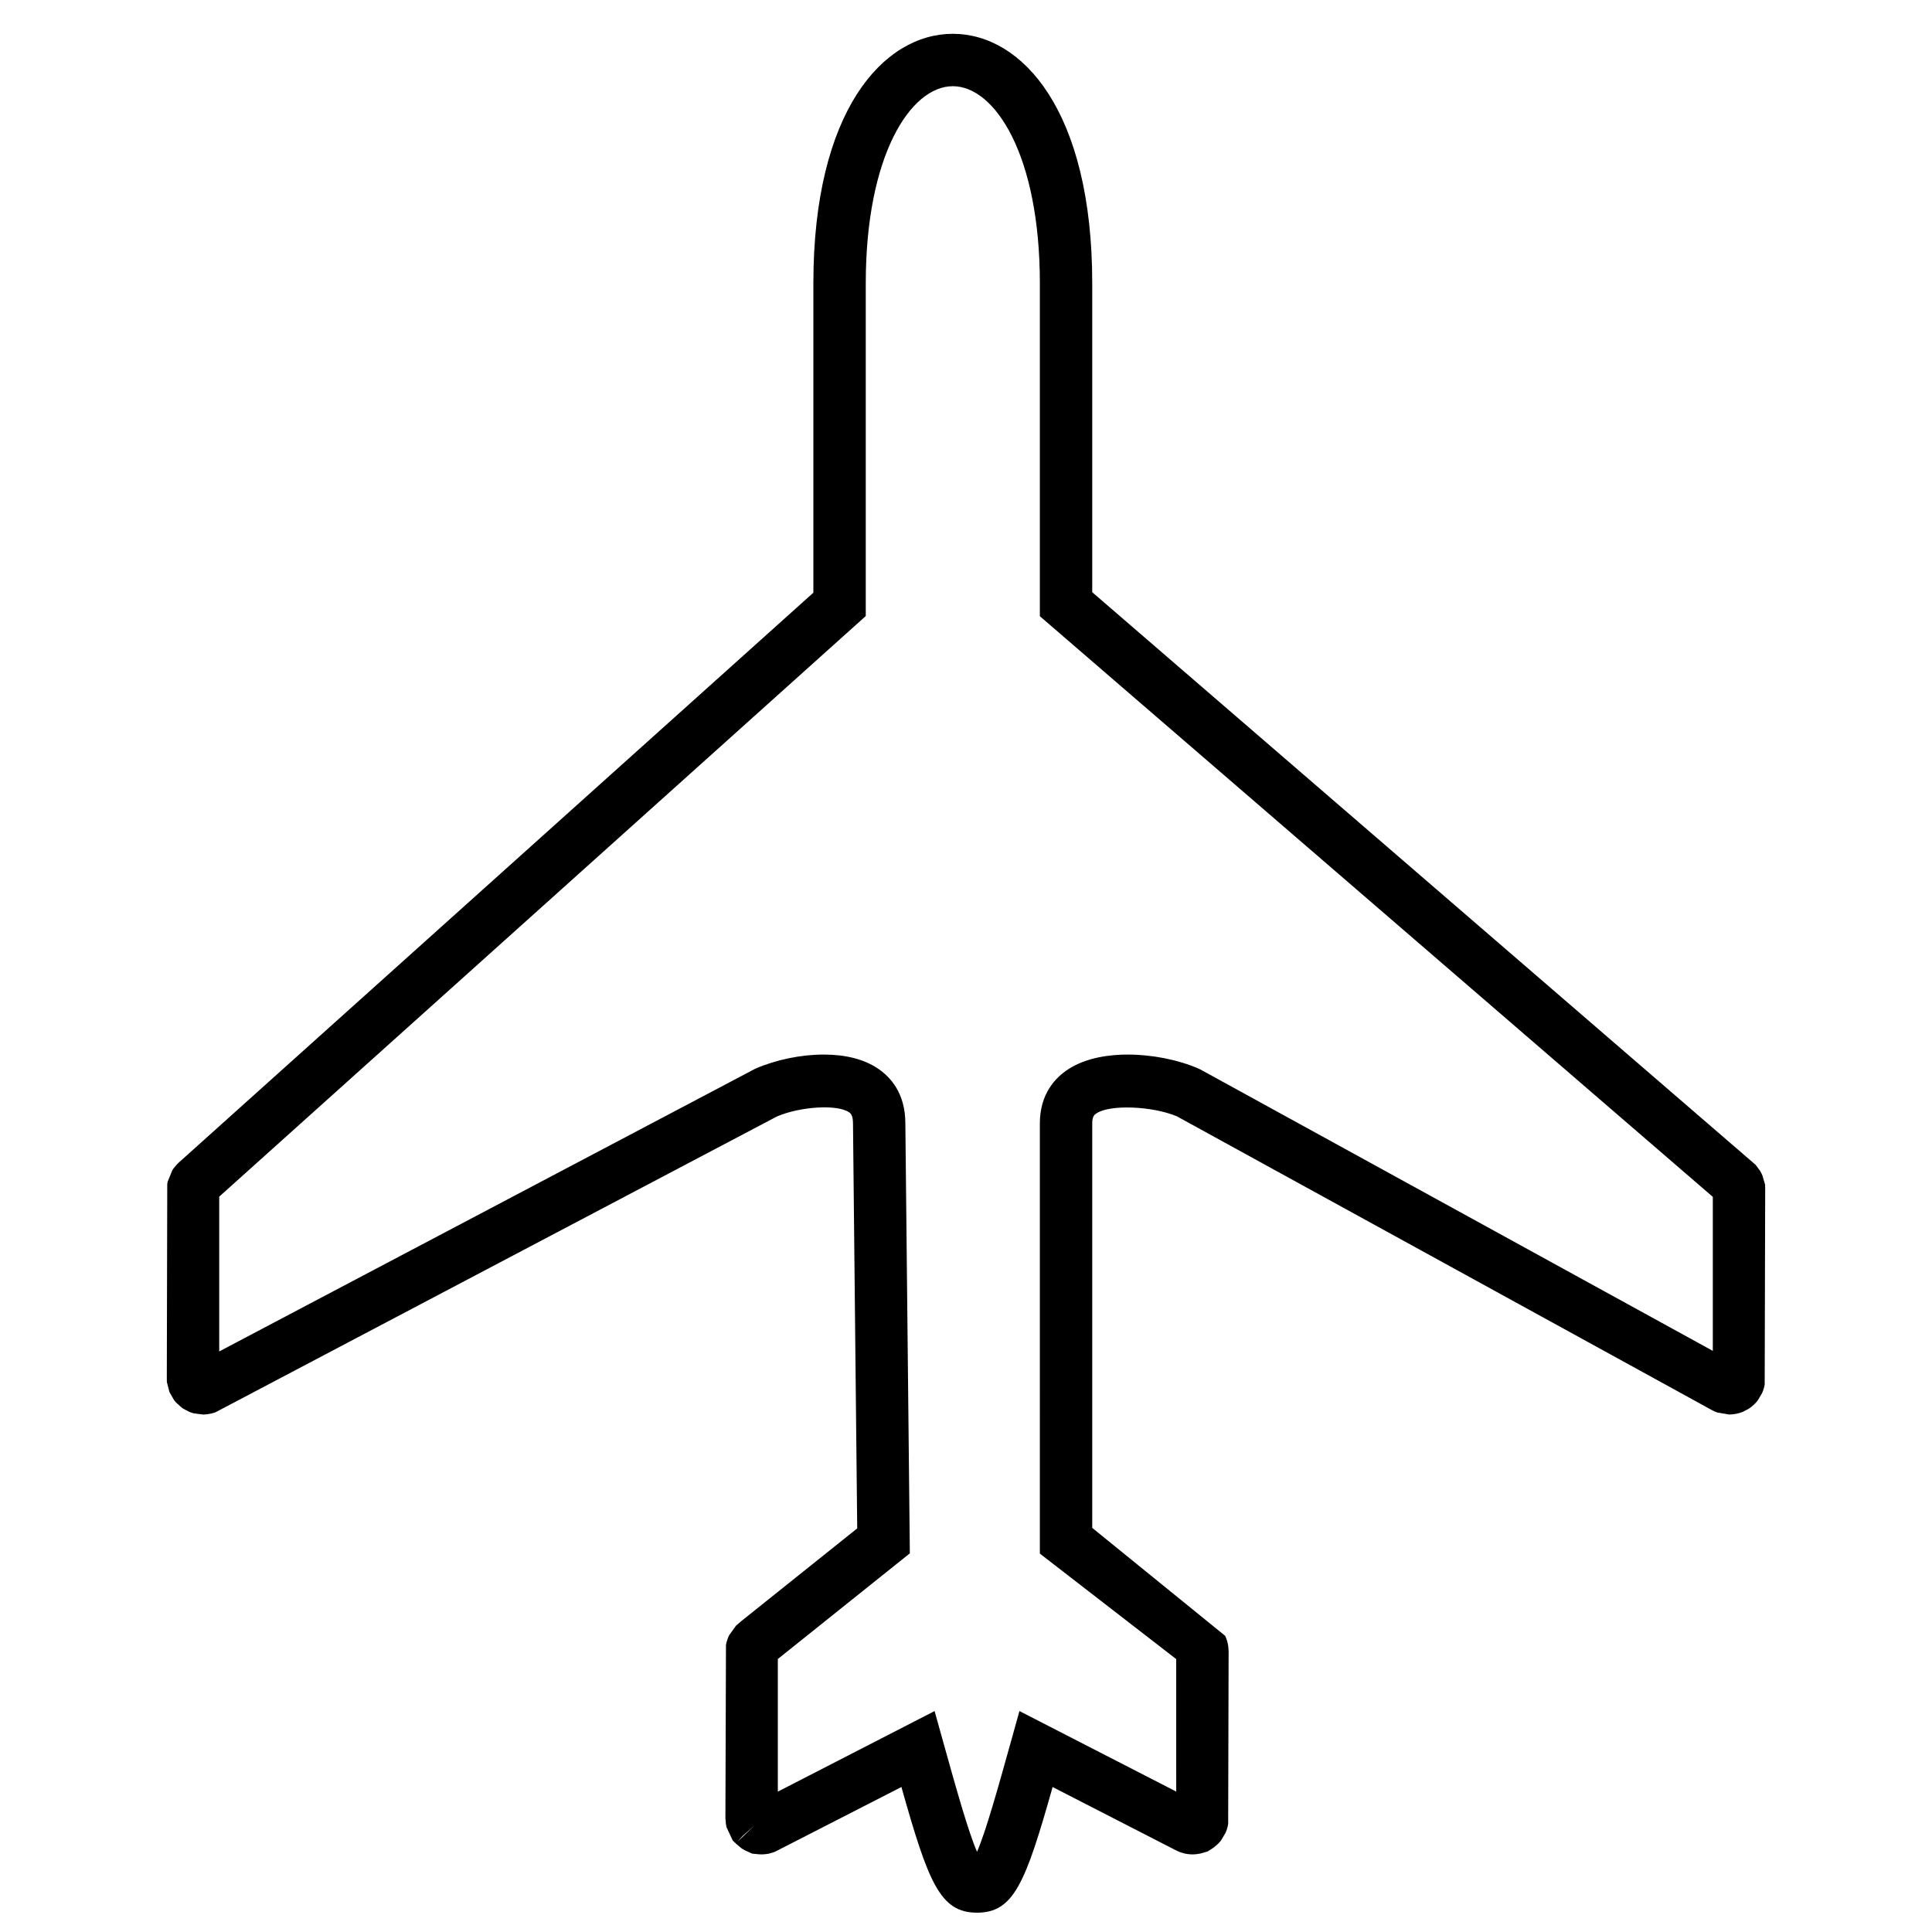<svg xmlns="http://www.w3.org/2000/svg" xmlns:xlink="http://www.w3.org/1999/xlink" version="1.1" id="Your_Icon" x="0px" y="0px" width="100px" height="100px" viewBox="0 0 100 100" enable-background="new 0 0 100 100" xml:space="preserve">
<g>
	<path fill="#000000" d="M50.57,99c-1.908,0-2.516-1.551-3.913-6.505l-6.545,3.352c-0.05,0.02-0.101,0.036-0.155,0.053l-0.158,0.044   c-0.088,0.017-0.174,0.028-0.26,0.034l-0.124,0.005c-0.1,0-0.201-0.01-0.301-0.023l-0.184-0.017l-0.383-0.174   c-0.052-0.028-0.103-0.057-0.153-0.09l-0.316-0.263l0.007-0.007l-0.04-0.034l-0.004,0.004c-0.012-0.01-0.029-0.027-0.048-0.052   l-0.064-0.057l-0.322-0.689c-0.015-0.068-0.025-0.121-0.032-0.162l-0.028-0.303l0.029-8.967c0.01-0.063,0.023-0.12,0.04-0.178   l0.053-0.166c0.014-0.041,0.041-0.104,0.073-0.167l0.353-0.493l0.257-0.222l6.017-4.813l-0.218-20.946   c0-0.46-0.13-0.545-0.225-0.606c-0.604-0.396-2.471-0.295-3.706,0.227L11.157,73.098c-0.072,0.027-0.153,0.05-0.229,0.068   l-0.227,0.039c-0.066,0.007-0.133,0.011-0.198,0.011l-0.464-0.06c-0.03-0.004-0.137-0.035-0.235-0.076l-0.321-0.168   c-0.029-0.02-0.054-0.036-0.079-0.055l-0.3-0.271c-0.03-0.034-0.061-0.073-0.091-0.111l-0.23-0.399   c-0.005-0.016-0.012-0.031-0.018-0.047l-0.128-0.493L8.634,71.35l0.023-10.063c0-0.016,0.007-0.063,0.021-0.122l0.236-0.581   c-0.003-0.001,0.034-0.06,0.079-0.12l0.124-0.15c0,0.001-0.001,0.001-0.001,0.001c-0.003,0,0.051-0.061,0.112-0.118L42.1,30.677   V14.661c0-8.919,3.625-12.911,7.218-12.911c3.592,0,7.216,3.992,7.216,12.911v15.992l34.339,29.641l0.231,0.313   c0.061,0.107,0.093,0.172,0.118,0.236l0.141,0.478l0.003,0.239L91.34,71.664c-0.012,0.065-0.026,0.129-0.046,0.195l-0.035,0.114   c-0.013,0.038-0.031,0.083-0.053,0.13l-0.225,0.383c-0.054,0.069-0.106,0.13-0.168,0.188l-0.17,0.148   c-0.052,0.042-0.104,0.078-0.161,0.113l-0.274,0.141c-0.102,0.042-0.209,0.074-0.318,0.097c-0.166,0.031-0.277,0.042-0.388,0.042   l-0.618-0.105c-0.054-0.018-0.106-0.039-0.158-0.062l-0.143-0.075L60.91,57.778c-1.293-0.537-3.451-0.61-4.143-0.16   c-0.119,0.079-0.233,0.153-0.233,0.527v20.938l6.883,5.589l0.055,0.136c0.032,0.088,0.052,0.151,0.066,0.214l0.03,0.154   c0.004,0.025,0.007,0.05,0.01,0.075l0.015,0.213l-0.023,8.933c-0.002,0.027-0.013,0.081-0.026,0.143l-0.038,0.137   c-0.018,0.056-0.038,0.113-0.062,0.17l-0.235,0.402c-0.051,0.064-0.104,0.127-0.158,0.182l-0.177,0.154   c-0.049,0.041-0.101,0.076-0.152,0.109l-0.22,0.139l-0.175,0.049c-0.068,0.023-0.133,0.042-0.201,0.057l-0.175,0.028   c-0.011,0.005-0.118,0.016-0.224,0.016l-0.122-0.005c-0.087-0.005-0.173-0.018-0.258-0.033l-0.227-0.065   c-0.034-0.011-0.065-0.022-0.095-0.034l-0.229-0.11l-6.313-3.24C53.085,97.449,52.478,99,50.57,99z M48.374,88.564l0.447,1.603   c0.661,2.368,1.292,4.631,1.75,5.682c0.456-1.051,1.088-3.313,1.749-5.683l0.446-1.602l8.115,4.167l-0.001-6.857l-7.057-5.46   V58.146c0-1.523,0.796-2.362,1.462-2.797c0.965-0.631,2.208-0.765,3.082-0.765c1.266,0,2.604,0.266,3.674,0.728l0.114,0.056   l26.5,14.553v-7.971L53.823,31.895V14.661c0-6.624-2.321-10.199-4.505-10.199c-2.184,0-4.506,3.575-4.506,10.199v17.225   L11.347,61.938v8.012l27.747-14.634c1.071-0.465,2.361-0.732,3.539-0.732c1.129,0,2.063,0.236,2.776,0.703   c0.663,0.435,1.452,1.282,1.452,2.859l0.232,22.256l-6.833,5.468v6.865L48.374,88.564z M38.433,95.033l-0.271,0.304l0.897-0.856   L38.433,95.033z"/>
</g>
</svg>
